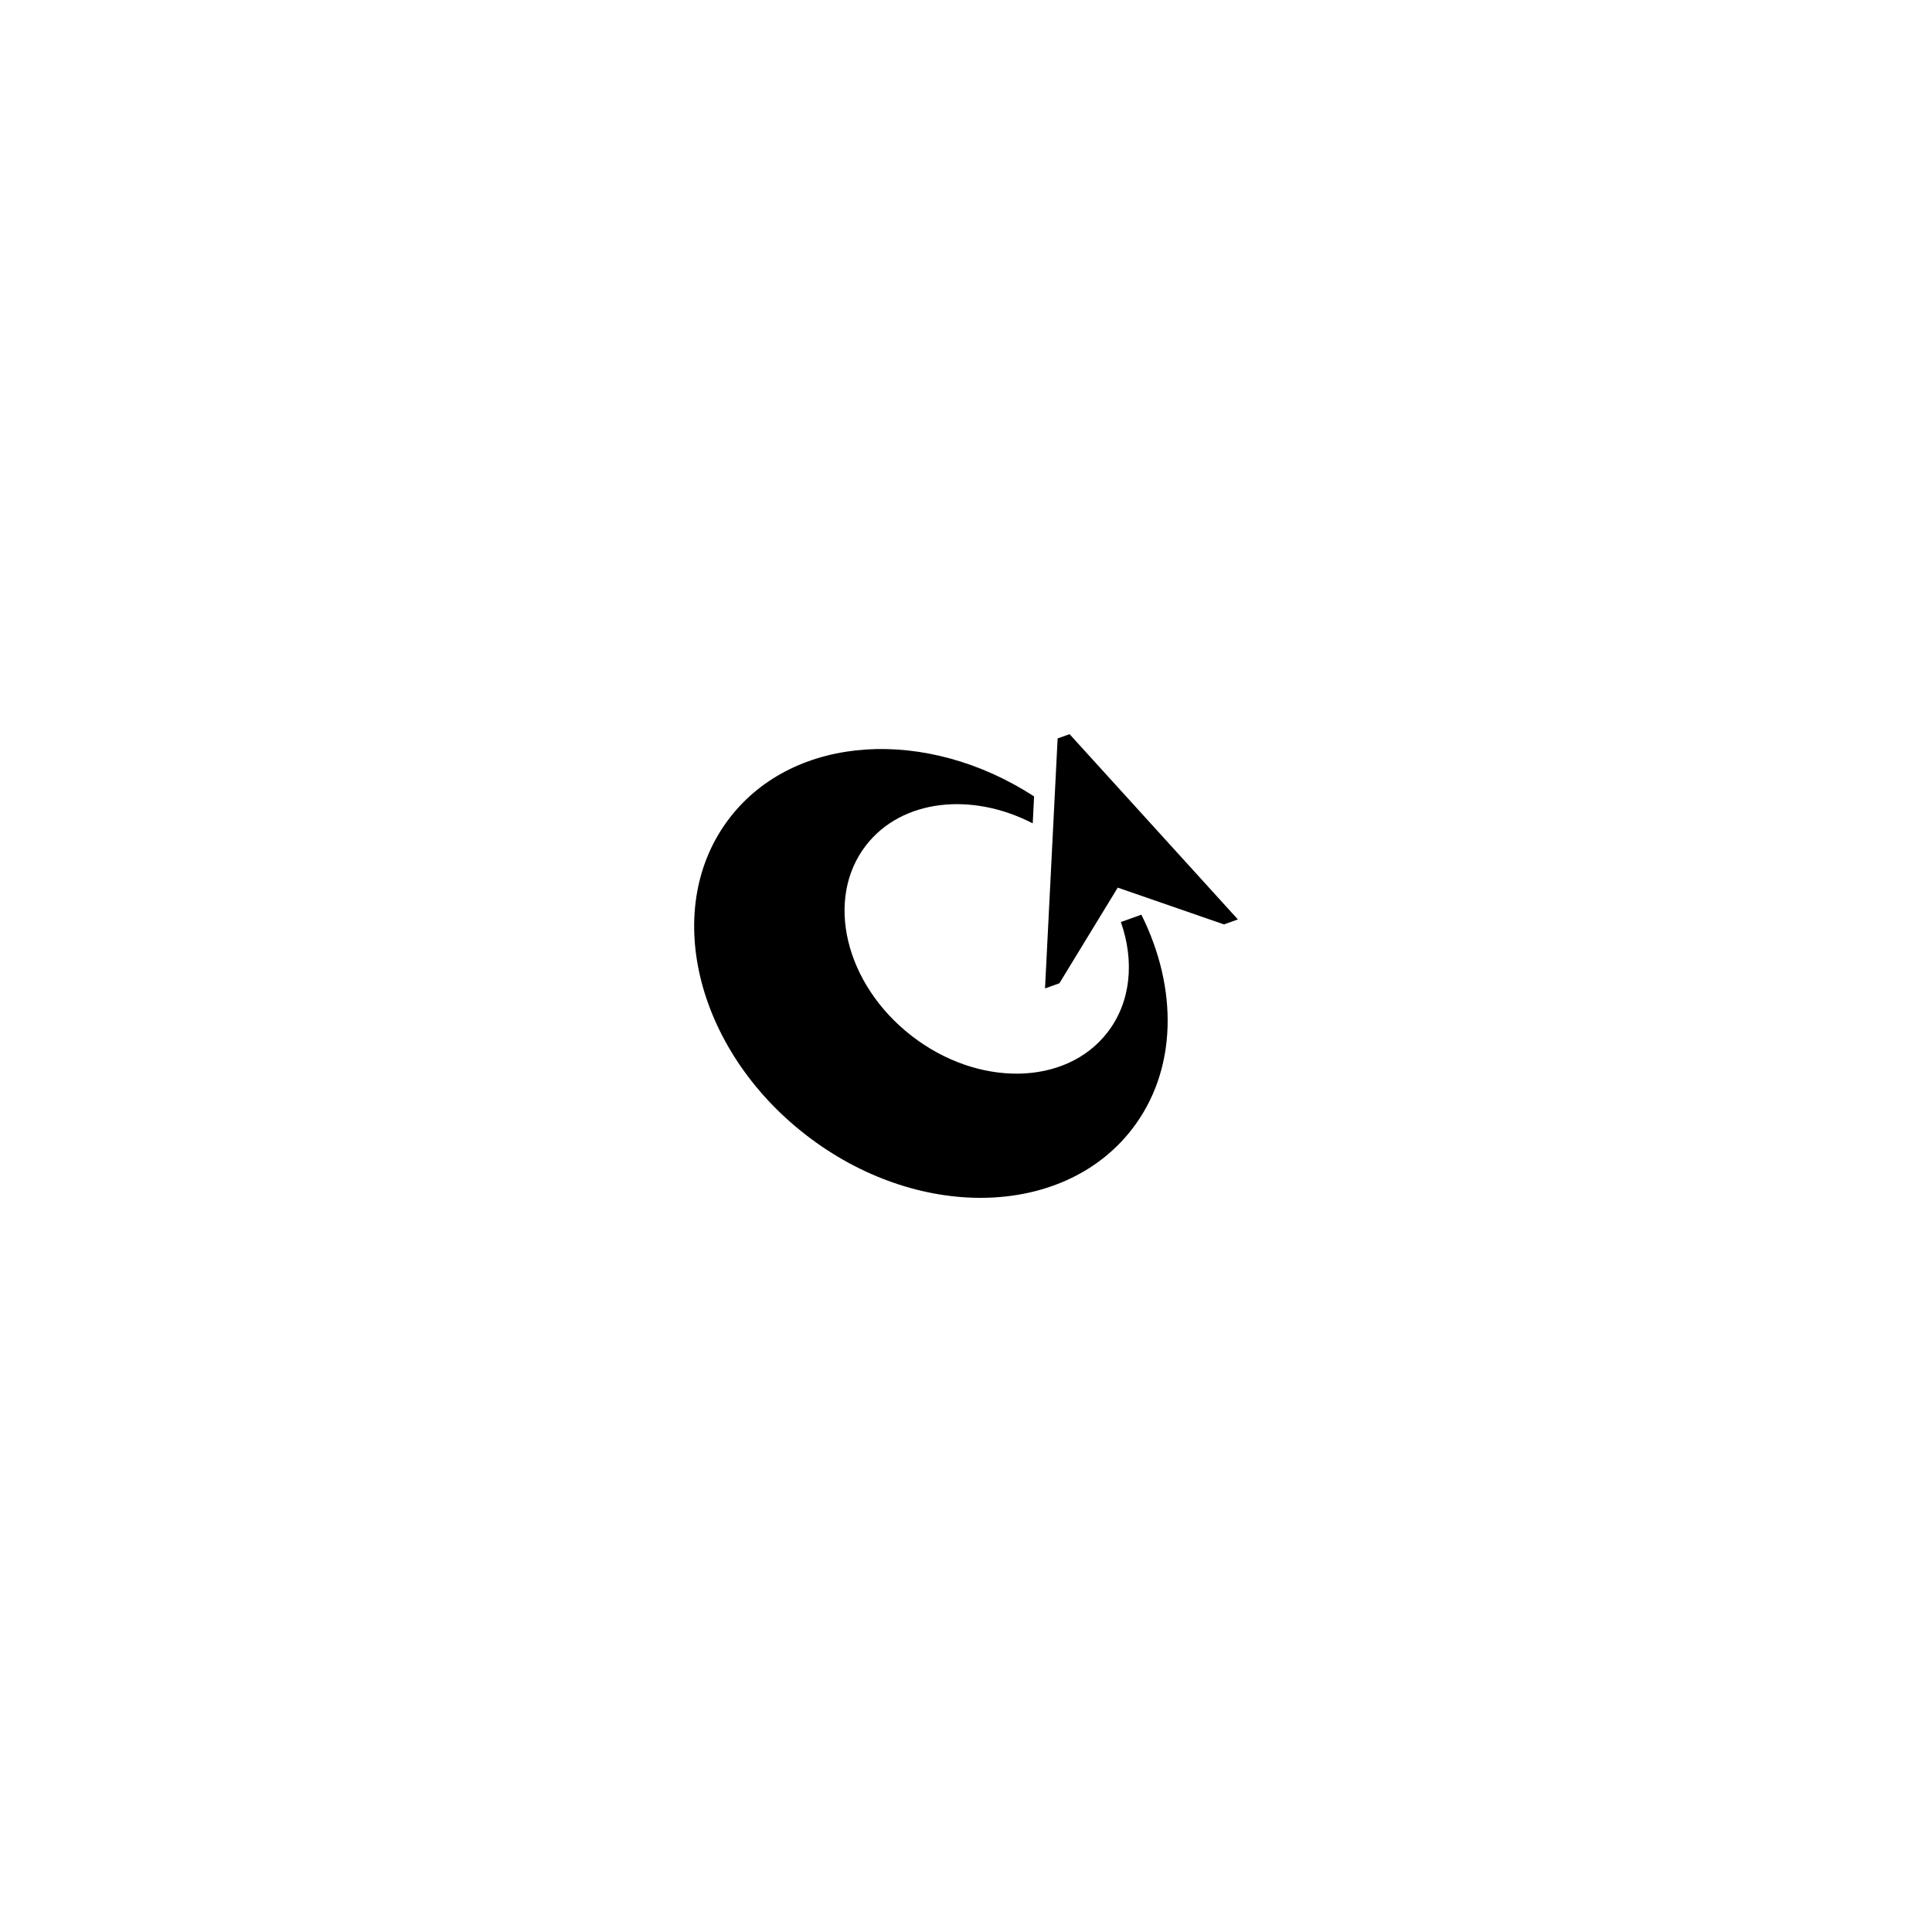 <svg width="200" height="200" viewBox="0 0 200 200" fill="none" xmlns="http://www.w3.org/2000/svg">
<path d="M108.18 102.321L109.485 76.442L110.722 76L128.146 95.179L126.704 95.694L115.708 91.887L109.667 101.789L108.18 102.321Z" fill="#131211" style="fill:#131211;fill:color(display-p3 0.074 0.071 0.067);fill-opacity:1;"/>
<path d="M116.033 95.448C117.453 99.498 117.085 103.735 114.628 106.896C110.326 112.432 101.249 112.577 94.355 107.219C87.46 101.862 85.358 93.031 89.66 87.495C93.356 82.739 100.575 81.962 106.908 85.234L107.049 82.445C95.919 75.223 82.274 75.996 75.578 84.614C68.413 93.833 71.914 108.54 83.396 117.463C94.878 126.385 109.994 126.144 117.158 116.924C121.897 110.826 121.97 102.327 118.154 94.689L116.033 95.448Z" fill="#131211" style="fill:#131211;fill:color(display-p3 0.074 0.071 0.067);fill-opacity:1;"/>
</svg>
